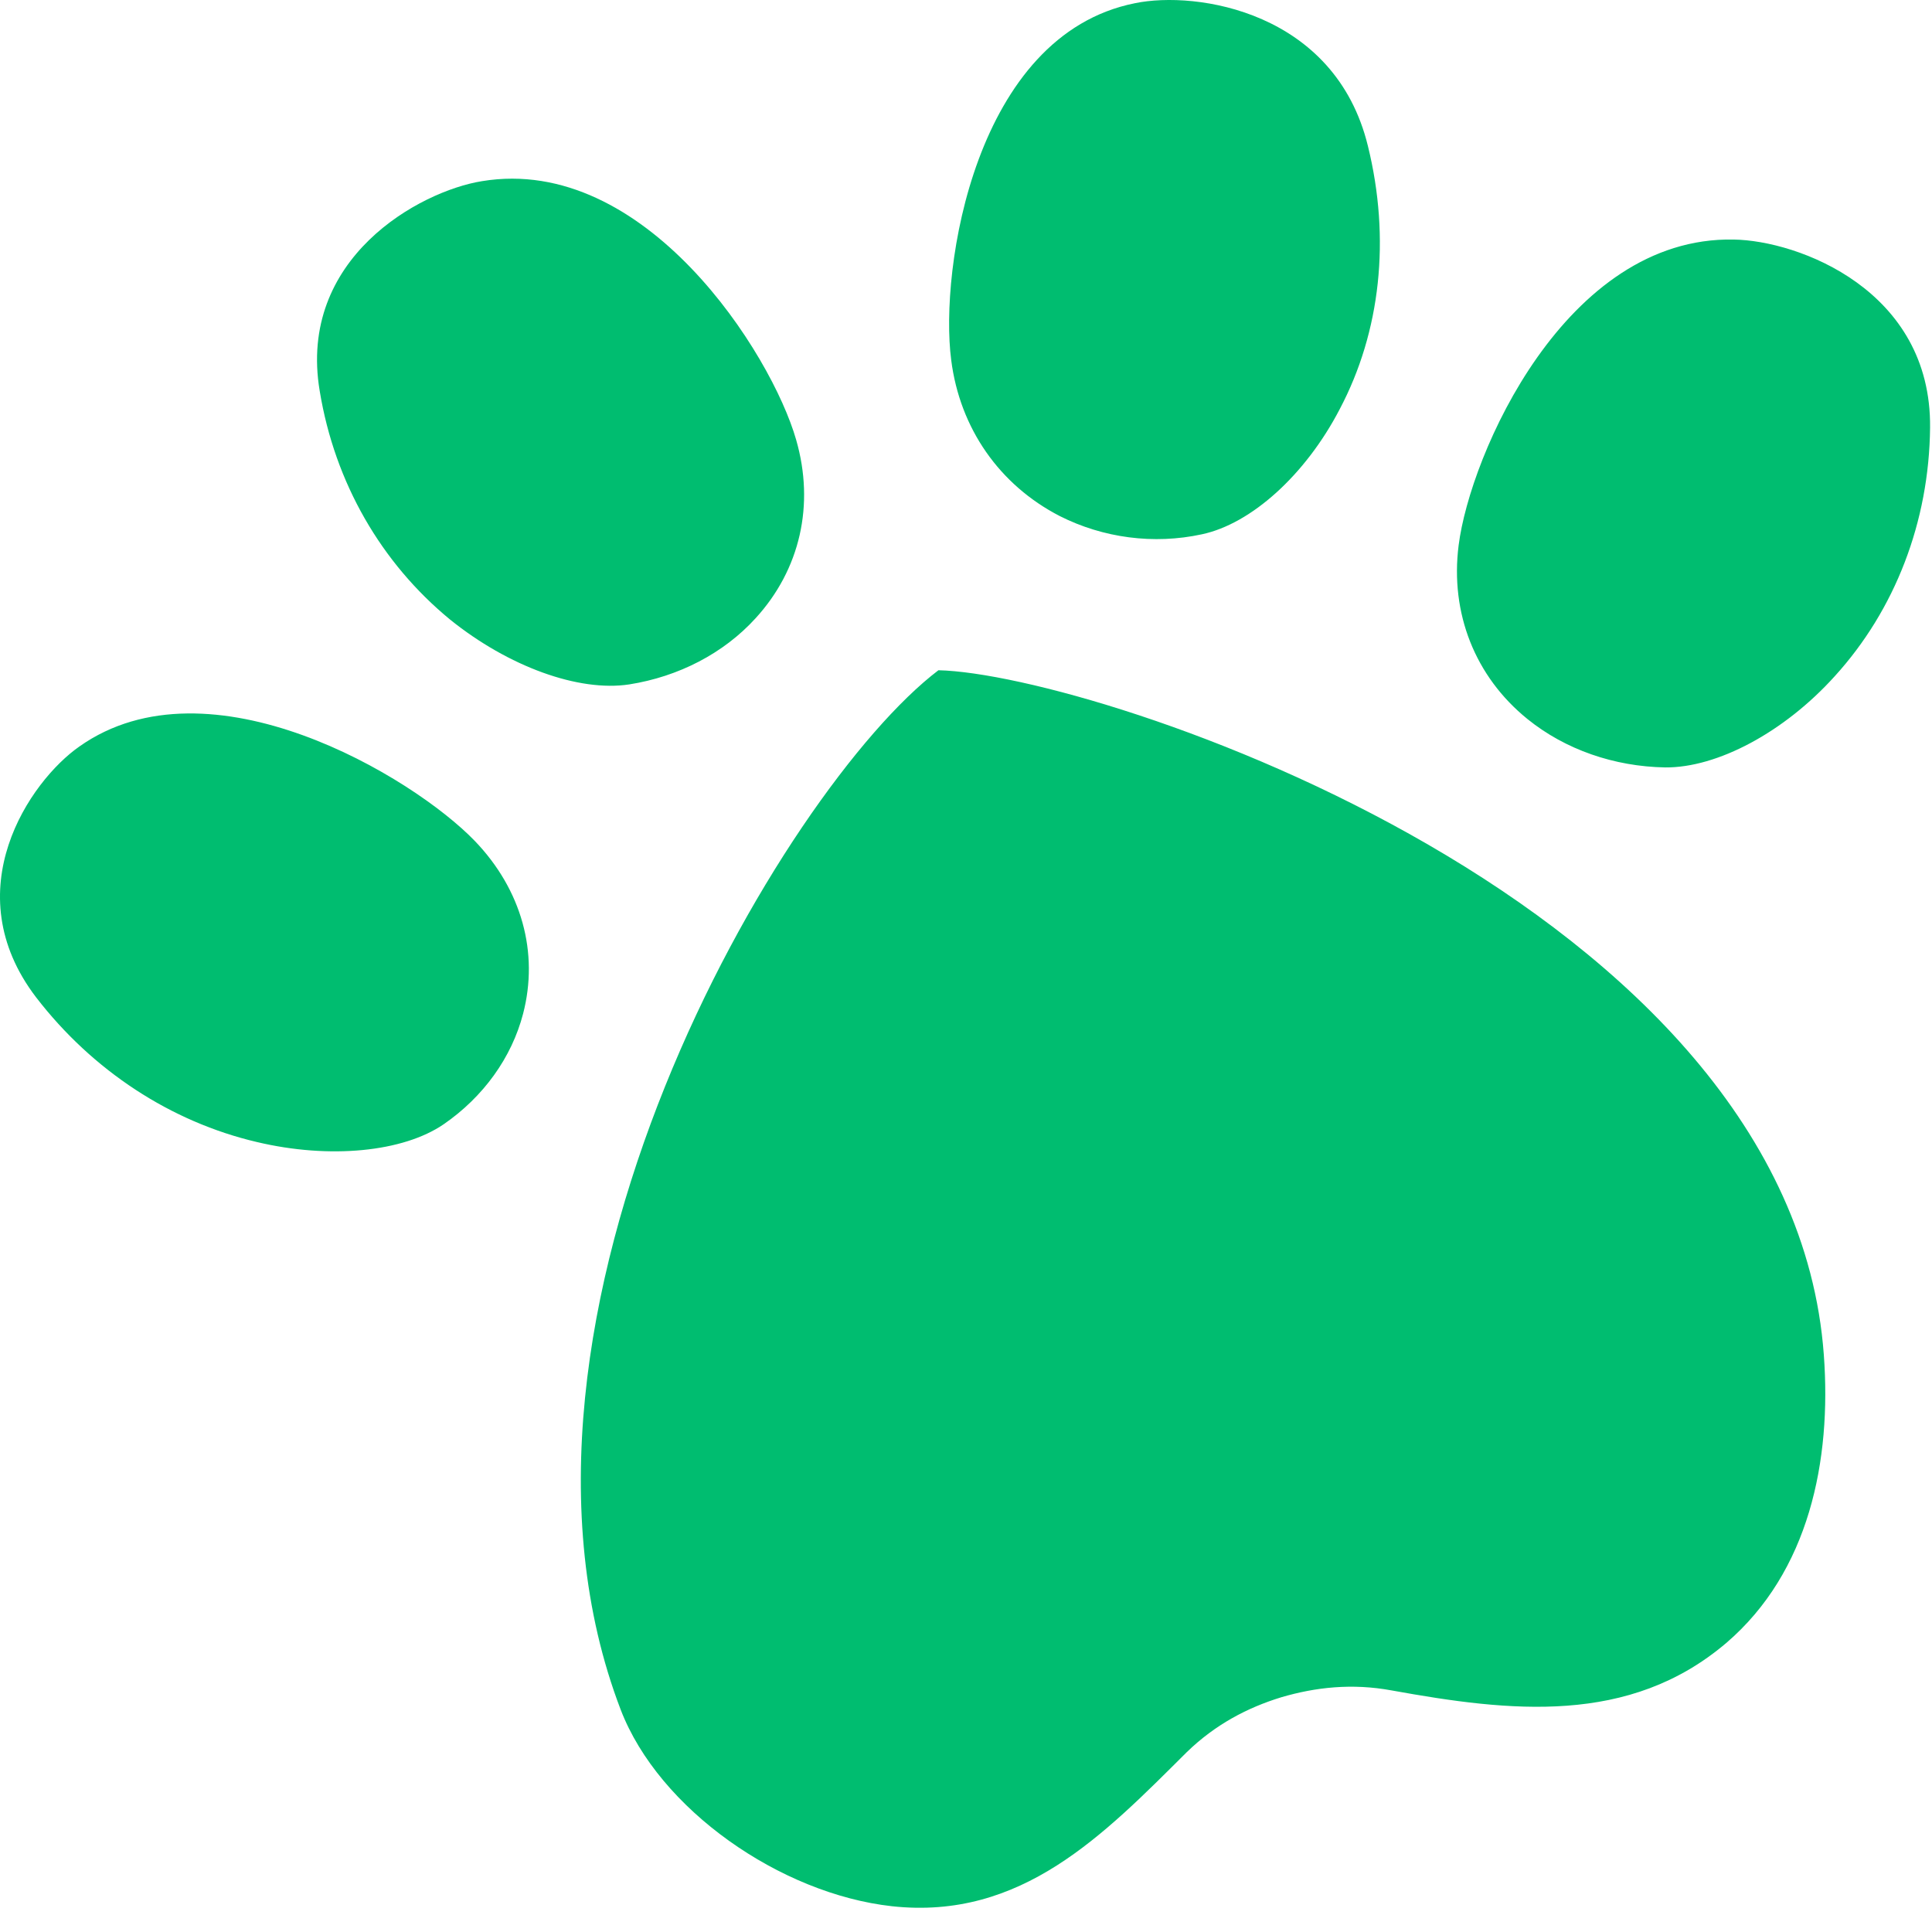 <svg width="319" height="319" viewBox="0 0 319 319" fill="none" xmlns="http://www.w3.org/2000/svg"><path d="M52.79 64.563c-3.688-21.921 16.487-32.996 26.8-34.653 26.95-4.445 47.803 28.476 51.868 42.714 3.086 10.697.677 21.395-6.7 29.455-5.27 5.801-12.722 9.643-20.853 10.924-8.356 1.28-19.949-2.938-29.585-10.698-11.367-9.341-19.045-22.6-21.53-37.742M5.967 164.681c-13.475-17.628-1.053-35.708 7.152-41.433 21.455-15.142 55.03 4.972 65.268 15.594 7.754 8.06 10.614 18.456 7.98 28.551-1.883 7.232-6.55 13.711-13.1 18.231-6.7 4.595-18.82 5.8-30.864 2.938-14.153-3.315-27.1-11.752-36.436-23.881M225.862 24.11C220.442 1.886 197.557-1.58 187.394.53c-26.423 5.274-32.295 43.92-30.338 58.91 1.431 11.3 7.98 20.642 17.917 25.765 7.151 3.616 15.508 4.746 23.487 3.013 8.13-1.733 17.089-9.793 22.735-20.641 6.775-12.807 8.431-28.175 4.667-43.467m92.82 46.48c.225-22.675-21.756-30.887-32.446-31.037-27.778-.527-43.512 35.557-45.394 50.473-1.43 11.225 2.71 21.696 11.367 28.702 6.249 5.047 14.304 7.835 22.735 7.985 8.582.076 19.648-5.8 28.004-15.066 9.937-10.924 15.583-25.463 15.734-41.057m-17.541 153.152c1.28 17.402-2.409 35.783-16.11 47.535-16.035 13.636-35.683 11.376-55.255 7.835-6.55-1.205-12.572-.527-18.218 1.13-5.646 1.733-10.916 4.52-15.583 9.04-13.776 13.711-27.327 27.798-48.706 25.463-18.368-2.034-38.468-15.971-44.792-32.469-24.842-64.937 26.875-152.173 52.47-171.609 26.273.603 140.774 38.571 146.194 113.075" fill="#00BD70"/></svg>